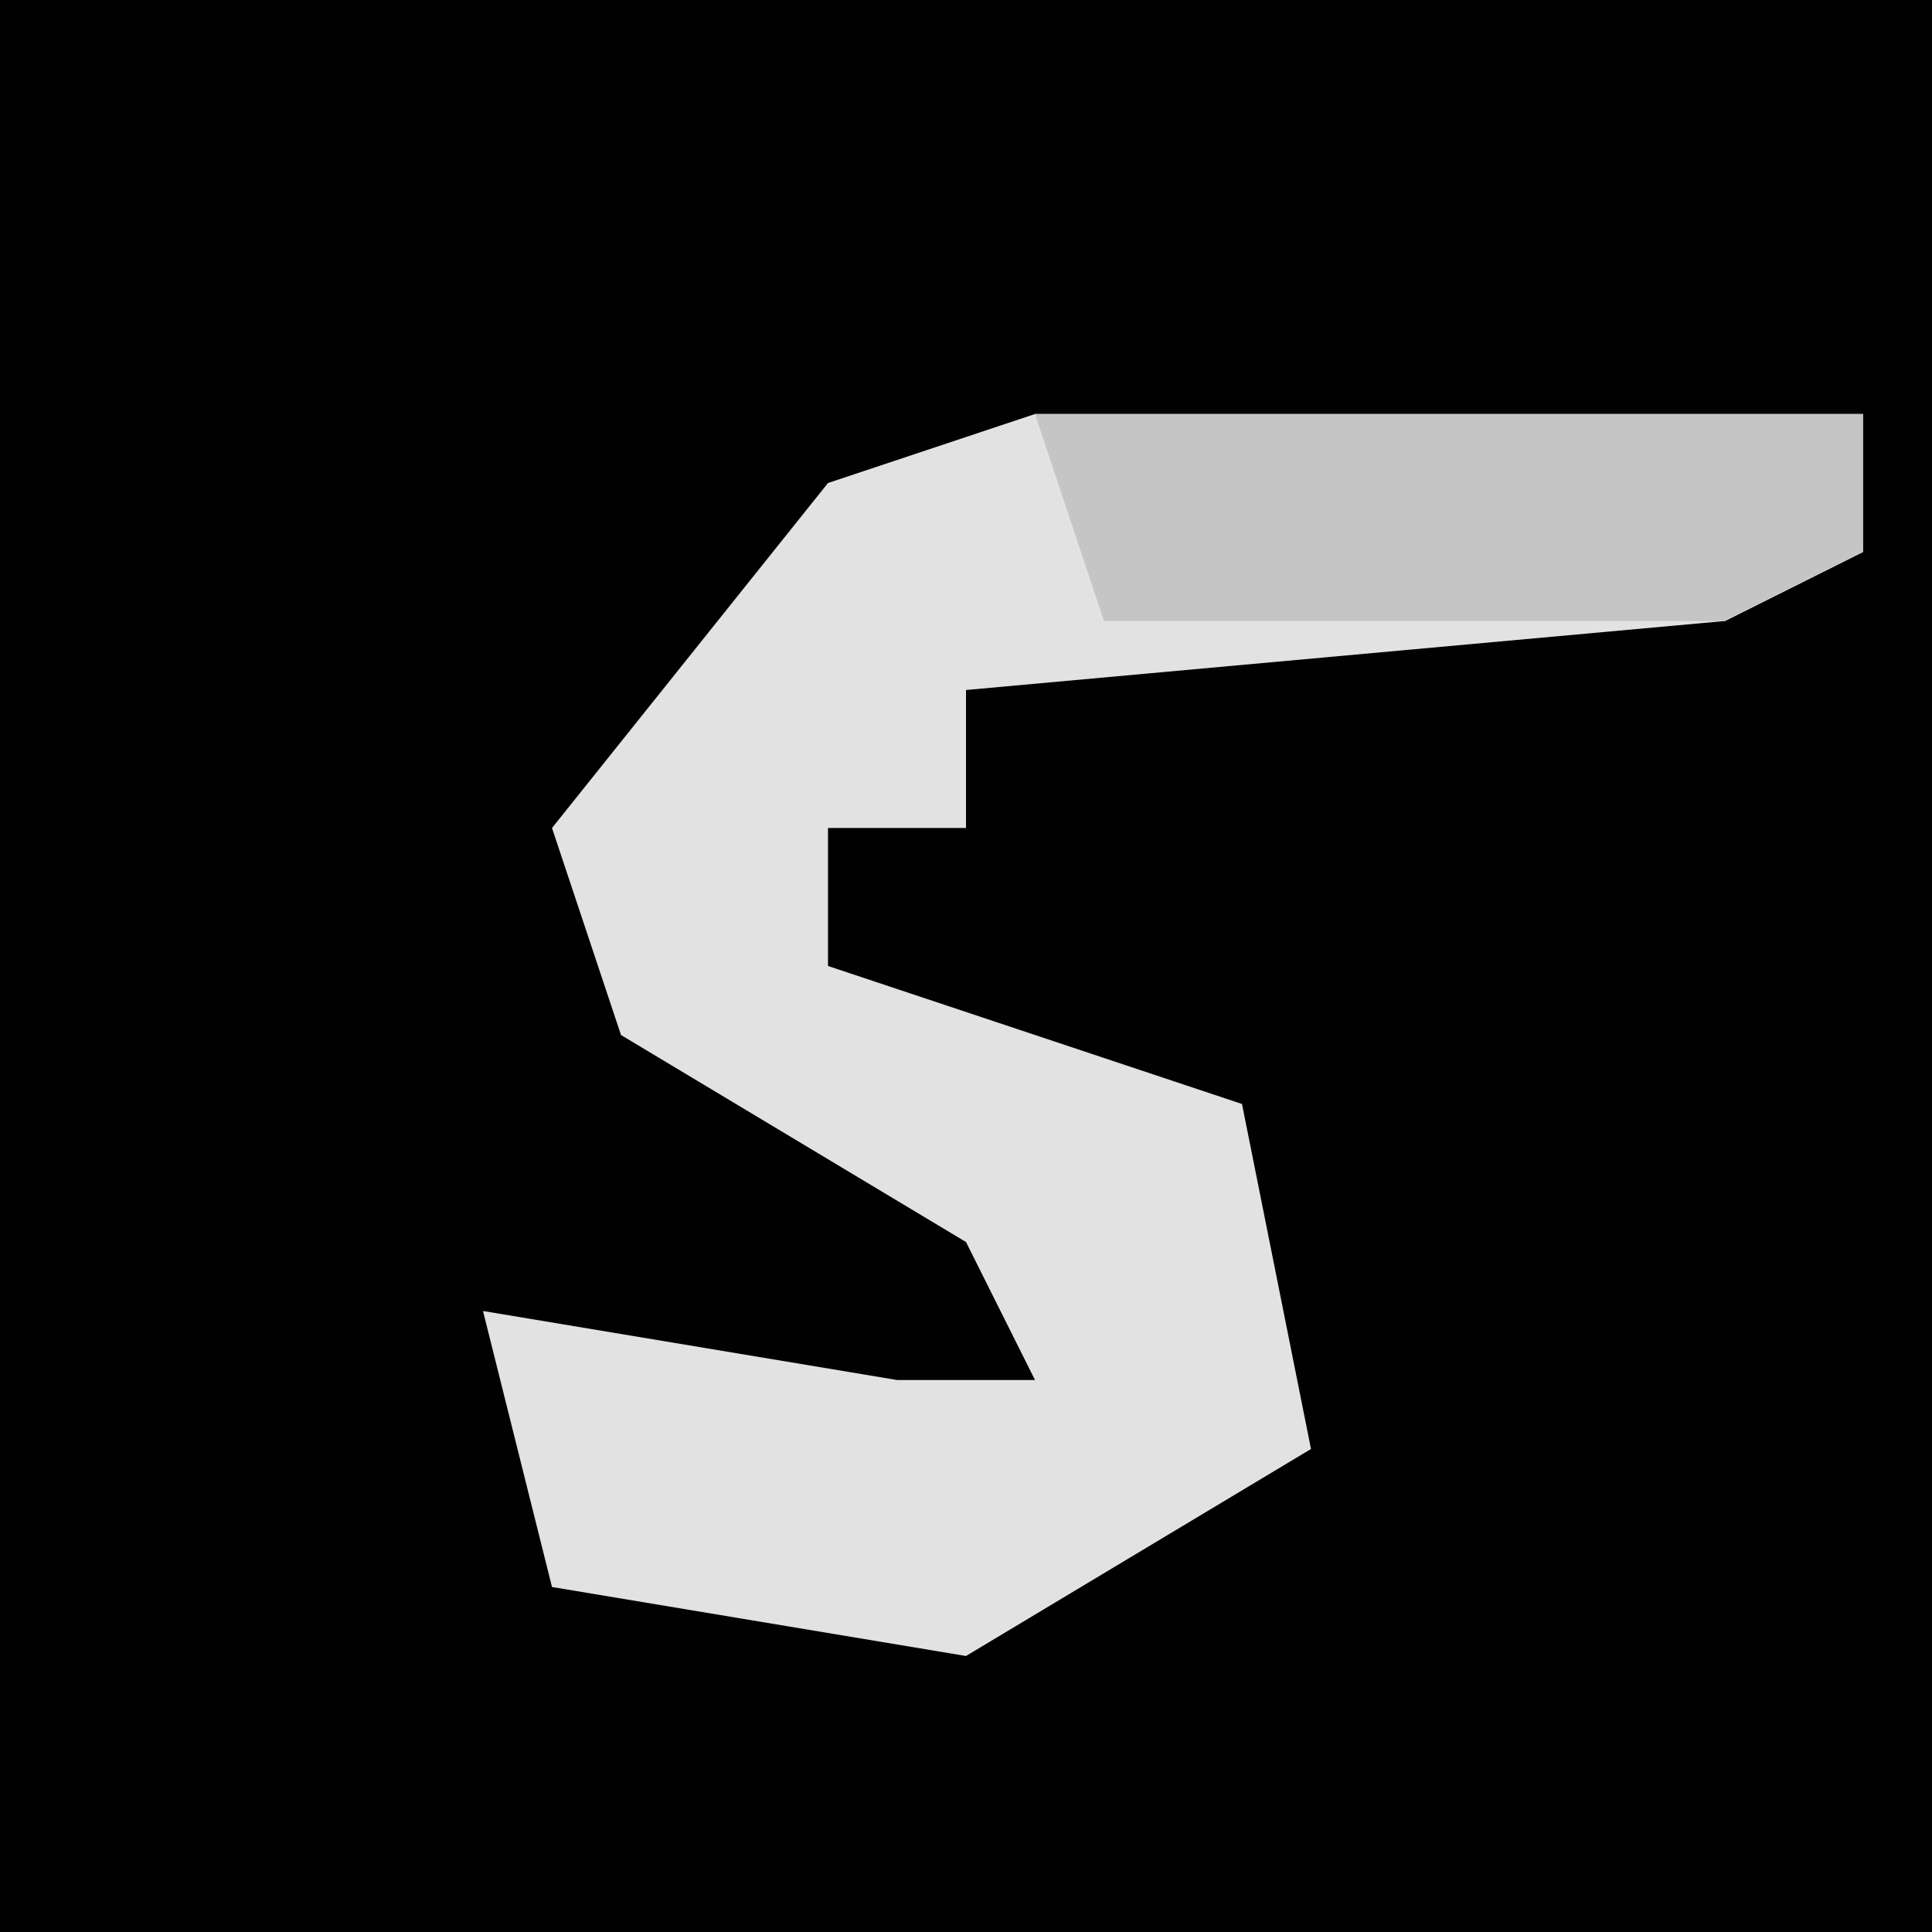 <?xml version="1.0" encoding="UTF-8"?>
<svg version="1.1" xmlns="http://www.w3.org/2000/svg" width="28" height="28">
<path d="M0,0 L28,0 L28,28 L0,28 Z " fill="#010101" transform="translate(0,0)"/>
<path d="M0,0 L12,0 L12,2 L10,3 L-1,4 L-1,6 L-3,6 L-3,8 L3,10 L4,15 L-1,18 L-7,17 L-8,13 L-2,14 L0,14 L-1,12 L-6,9 L-7,6 L-3,1 Z " fill="#E2E2E2" transform="translate(15,6)"/>
<path d="M0,0 L12,0 L12,2 L10,3 L1,3 Z " fill="#C5C5C5" transform="translate(15,6)"/>
</svg>
